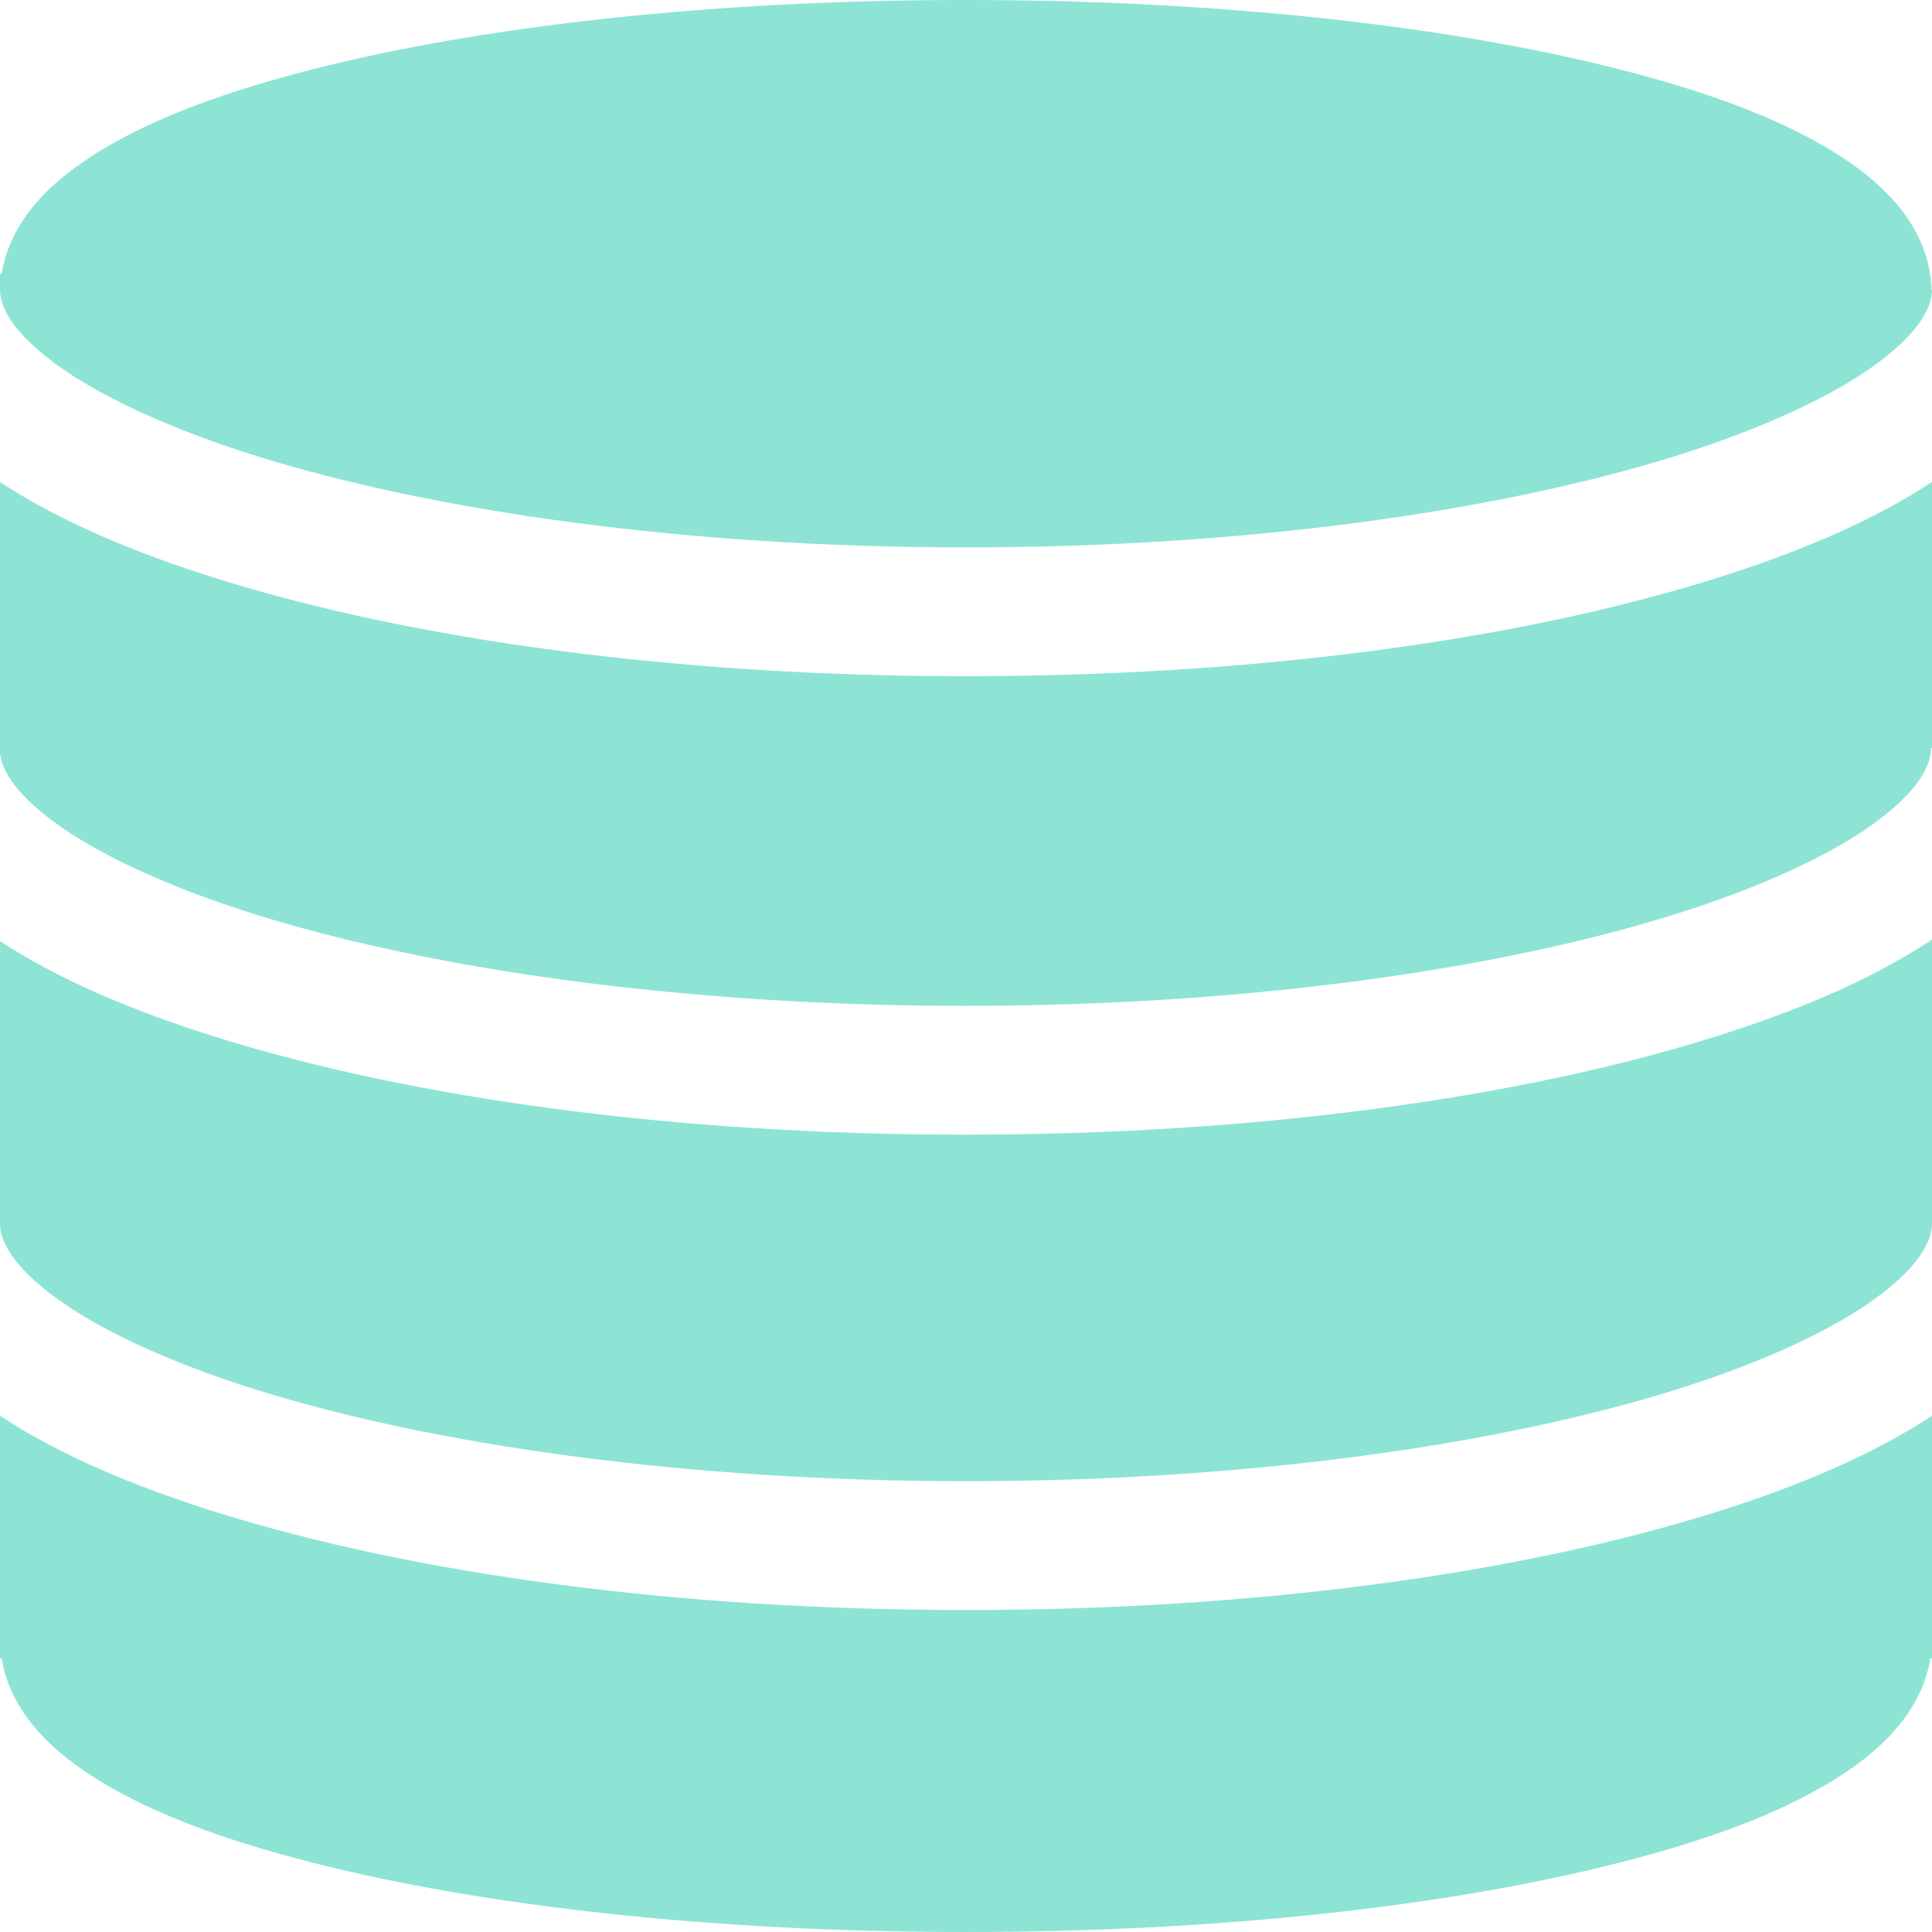<svg width="104" height="104" viewBox="0 0 104 104" fill="none" xmlns="http://www.w3.org/2000/svg">
<g clip-path="url(#clip0_17_14)">
<path d="M52 0C38.359 0 26.017 1.389 16.825 3.733C12.229 4.905 8.425 6.288 5.491 8.057C2.874 9.635 0.562 11.774 0.092 14.733H0V15.6C0 16.494 0.631 17.843 2.952 19.559C5.273 21.274 9.034 23.054 13.813 24.548C23.372 27.535 36.976 29.467 52 29.467C67.024 29.467 80.629 27.535 90.187 24.548C94.966 23.054 98.727 21.274 101.048 19.559C103.369 17.843 104 16.494 104 15.6H103.978C103.86 12.189 101.373 9.784 98.509 8.057C95.575 6.288 91.771 4.905 87.175 3.733C77.983 1.389 65.641 0 52 0ZM0 25.945V40.579C0.122 41.465 0.808 42.693 2.899 44.238C5.22 45.953 8.981 47.733 13.76 49.227C23.318 52.214 36.923 54.146 51.947 54.146C66.97 54.146 80.575 52.214 90.133 49.227C94.912 47.733 98.673 45.953 100.994 44.238C103.316 42.523 103.947 41.173 103.947 40.279H104V25.945C100.868 28.006 96.916 29.709 92.255 31.166C81.738 34.452 67.609 36.4 52 36.4C36.391 36.4 22.262 34.452 11.745 31.166C7.084 29.709 3.132 28.006 0 25.945ZM104 50.578C102.31 51.697 100.391 52.716 98.237 53.641C96.385 54.436 94.37 55.167 92.201 55.844C81.685 59.131 67.556 61.079 51.947 61.079C36.337 61.079 22.208 59.131 11.691 55.844C7.058 54.397 3.123 52.706 0 50.66V65.867C0 66.761 0.631 68.11 2.952 69.825C5.273 71.54 9.034 73.321 13.813 74.814C23.372 77.801 36.976 79.733 52 79.733C67.024 79.733 80.629 77.801 90.187 74.814C94.966 73.321 98.727 71.54 101.048 69.825C103.369 68.11 104 66.761 104 65.867V50.578ZM0 76.211V88.156V89.267H0.092C0.562 92.226 2.874 94.365 5.491 95.943C8.425 97.712 12.229 99.095 16.825 100.267C26.017 102.611 38.359 104 52 104C65.641 104 77.983 102.611 87.175 100.267C91.771 99.095 95.575 97.712 98.509 95.943C101.126 94.365 103.438 92.226 103.908 89.267H104V88.156V76.211C100.868 78.273 96.916 79.976 92.255 81.432C81.738 84.719 67.609 86.667 52 86.667C36.391 86.667 22.262 84.719 11.745 81.432C7.084 79.976 3.132 78.273 0 76.211Z" fill="#5DD9C2" fill-opacity="0.7"/>
</g>
<defs>
<clipPath id="clip0_17_14">
<rect width="104" height="104" fill="white"/>
</clipPath>
</defs>
</svg>
